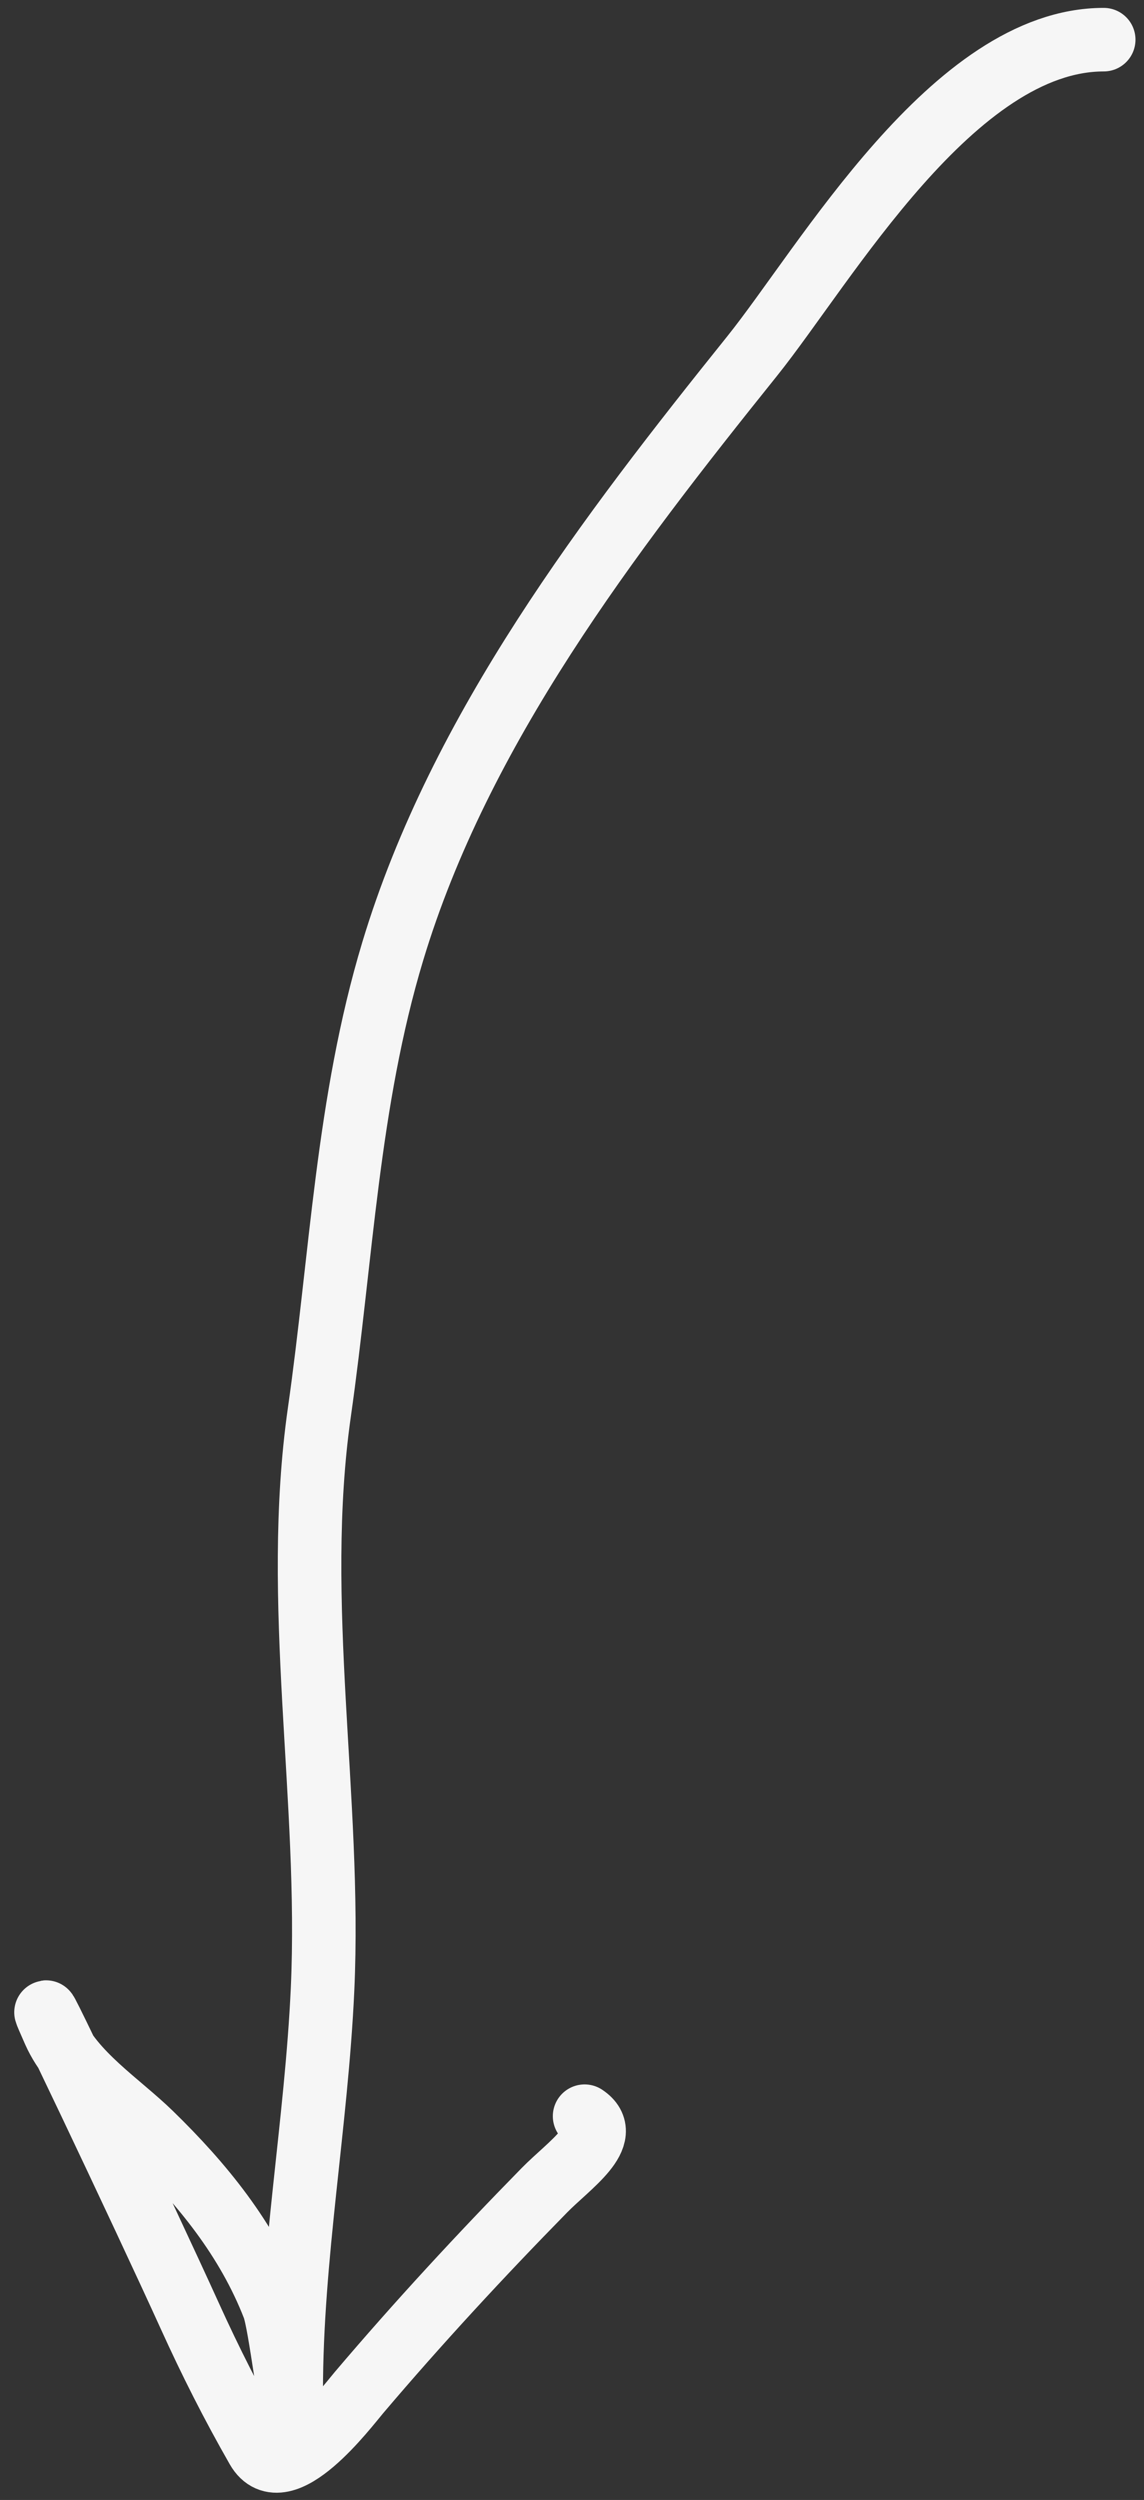 <svg width="54" height="118" viewBox="0 0 54 118" fill="none" xmlns="http://www.w3.org/2000/svg">
<rect x="0" y="0" width="54" height="118" fill="#333333" stroke="none"/>
<path d="M52.098 1.872C45.008 1.872 38.963 12.496 35.496 16.817C28.762 25.208 21.707 34.395 18.539 44.901C16.397 52.002 16.117 59.37 15.076 66.652C13.788 75.67 15.636 84.904 15.225 93.907C14.934 100.246 13.745 106.542 13.745 112.877C13.745 114.329 13.235 109.7 12.916 108.882C11.677 105.696 9.55 103.084 7.116 100.714C5.61 99.248 3.446 97.886 2.559 95.89C0.548 91.366 6.907 104.787 8.951 109.296C9.937 111.471 10.965 113.502 12.147 115.57C13.334 117.647 16.37 113.608 16.941 112.936C19.728 109.651 22.685 106.452 25.701 103.377C26.856 102.199 28.969 100.801 27.595 99.885" stroke="#F6F6F6" stroke-width="3" stroke-linecap="round"/>
</svg>
